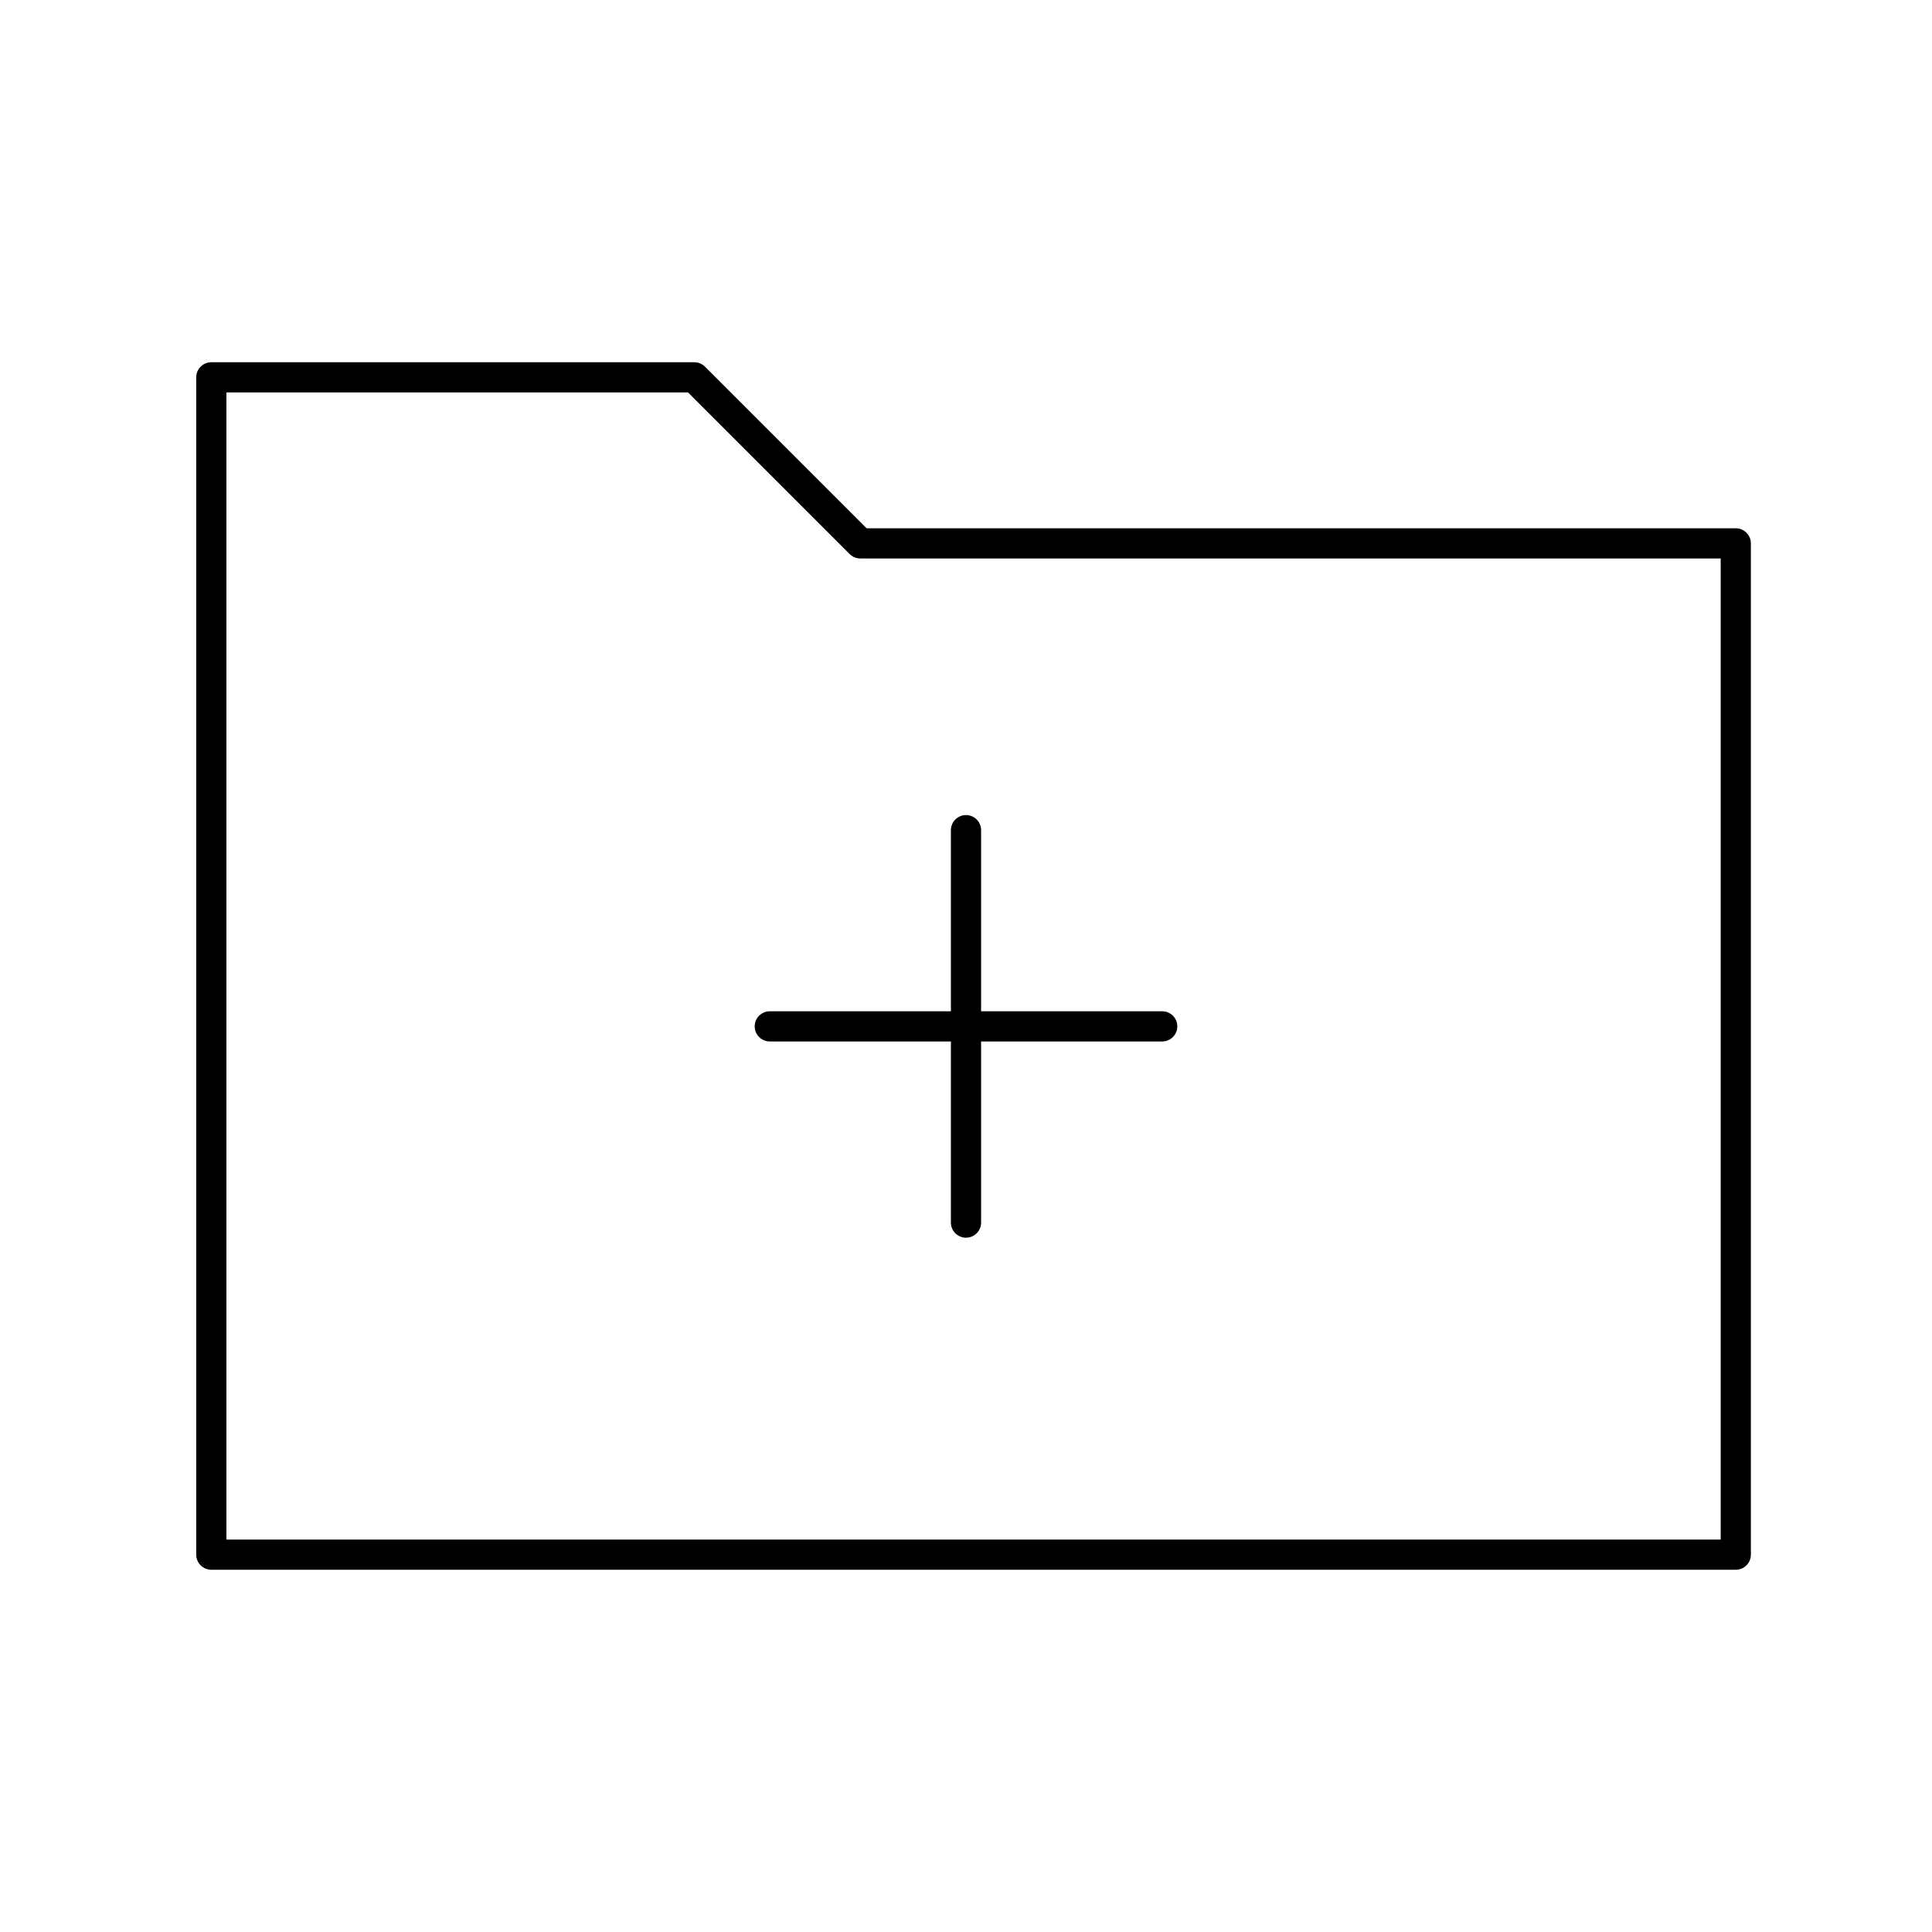 <svg xmlns="http://www.w3.org/2000/svg" viewBox="0 0 128 128" stroke="currentColor" stroke-width="2" stroke-linejoin="round" stroke-linecap="round" fill="none"><path d="M77 68H51M64 81V55m51-19H57L46 25H14v78H115Z"/></svg>
